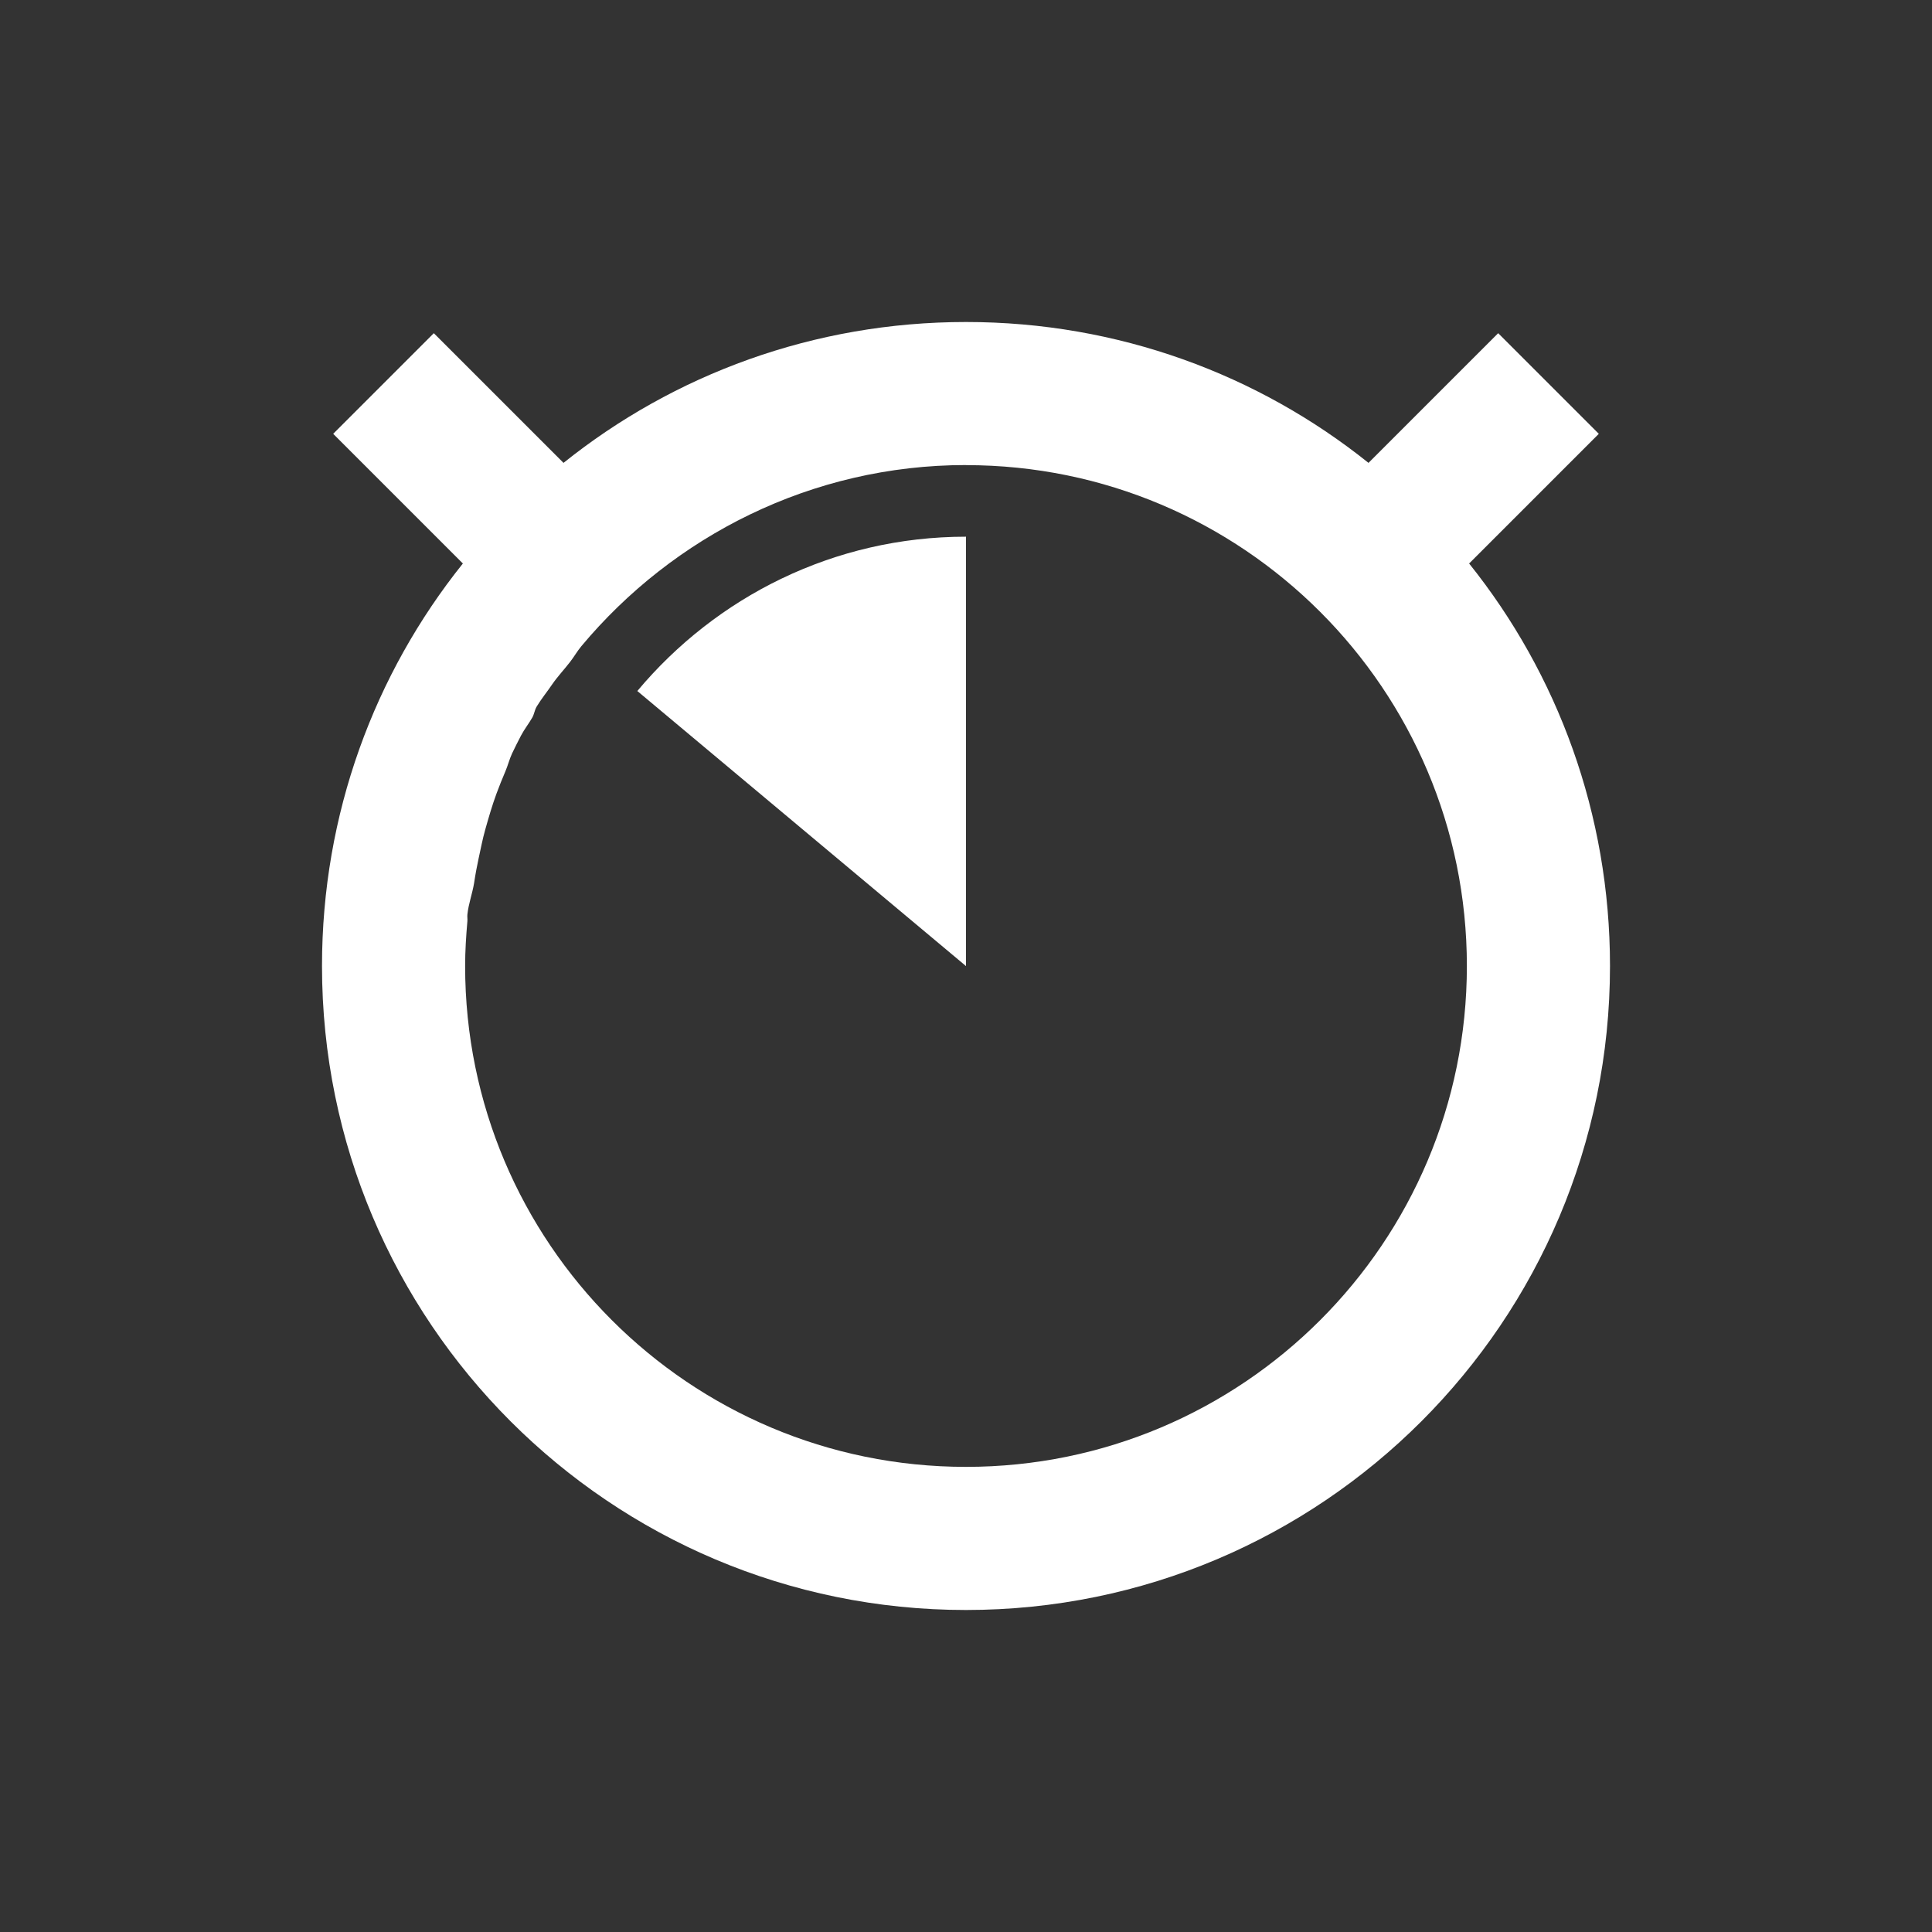 <?xml version="1.0" encoding="UTF-8" standalone="no"?>
<!-- Created with Inkscape (http://www.inkscape.org/) -->

<svg
   xmlns:dc="http://purl.org/dc/elements/1.1/"
   xmlns:cc="http://creativecommons.org/ns#"
   xmlns:rdf="http://www.w3.org/1999/02/22-rdf-syntax-ns#"
   xmlns:svg="http://www.w3.org/2000/svg"
   xmlns="http://www.w3.org/2000/svg"
   xmlns:sodipodi="http://sodipodi.sourceforge.net/DTD/sodipodi-0.dtd"
   xmlns:inkscape="http://www.inkscape.org/namespaces/inkscape"
   width="24"
   height="24"
   id="svg2"
   version="1.1"
   inkscape:version="0.91 r"
   sodipodi:docname="pomodoro-indicator-light-31.svg">
  <rect width="100%" height="100%" fill="#333333" stroke="none"/>
  <defs
     id="defs4" />
  <sodipodi:namedview
     id="base"
     pagecolor="#ffffff"
     bordercolor="#666666"
     borderopacity="1.0"
     inkscape:pageopacity="0.0"
     inkscape:pageshadow="2"
     inkscape:zoom="23.681818"
     inkscape:cx="-2.9558542"
     inkscape:cy="14.378119"
     inkscape:document-units="px"
     inkscape:current-layer="layer1"
     showgrid="false"
     inkscape:window-width="960"
     inkscape:window-height="844"
     inkscape:window-x="638"
     inkscape:window-y="30"
     inkscape:window-maximized="0" />
  <g
     inkscape:label="Capa 1"
     inkscape:groupmode="layer"
     id="layer1"
     transform="translate(0,-1030.362)">
    <path
       style="fill:#ffffff;fill-opacity:1;stroke:none"
       d="m 12,1034.362 c -1.891,0 -3.631,0.653 -5,1.75 l -1.611,-1.611 -1.25,1.25 1.611,1.611 C 4.653,1038.732 4,1040.471 4,1042.362 c 0,4.418 3.582,8 8,8 4.418,0 8,-3.582 8,-8 0,-1.891 -0.653,-3.631 -1.75,-5 l 1.611,-1.611 -1.25,-1.25 -1.611,1.611 c -1.369,-1.097 -3.109,-1.75 -5,-1.75 z m 0,1.778 c 3.436,0 6.222,2.786 6.222,6.222 0,3.437 -2.786,6.222 -6.222,6.222 -3.436,0 -6.222,-2.786 -6.222,-6.222 0,-0.187 0.012,-0.373 0.028,-0.555 0.003,-0.028 -0.003,-0.056 0,-0.084 0.014,-0.134 0.061,-0.258 0.083,-0.389 0.009,-0.056 0.017,-0.112 0.028,-0.167 0.009,-0.047 0.018,-0.094 0.028,-0.139 0.027,-0.123 0.049,-0.241 0.083,-0.361 0.043,-0.152 0.085,-0.298 0.139,-0.445 0.035,-0.094 0.072,-0.187 0.111,-0.278 0.031,-0.072 0.05,-0.151 0.083,-0.222 0.035,-0.074 0.073,-0.149 0.111,-0.222 0.041,-0.078 0.095,-0.146 0.139,-0.222 0.025,-0.042 0.03,-0.096 0.056,-0.139 0.06,-0.099 0.129,-0.182 0.194,-0.278 0.067,-0.097 0.15,-0.184 0.222,-0.278 0.049,-0.063 0.088,-0.133 0.139,-0.194 1.141,-1.366 2.859,-2.25 4.778,-2.25 z m 0,0.889 c -1.643,0 -3.105,0.749 -4.083,1.917 l 4.083,3.417 0,-5.333 z"
       id="path5664"
       inkscape:connector-curvature="0" />
  </g>
</svg>
